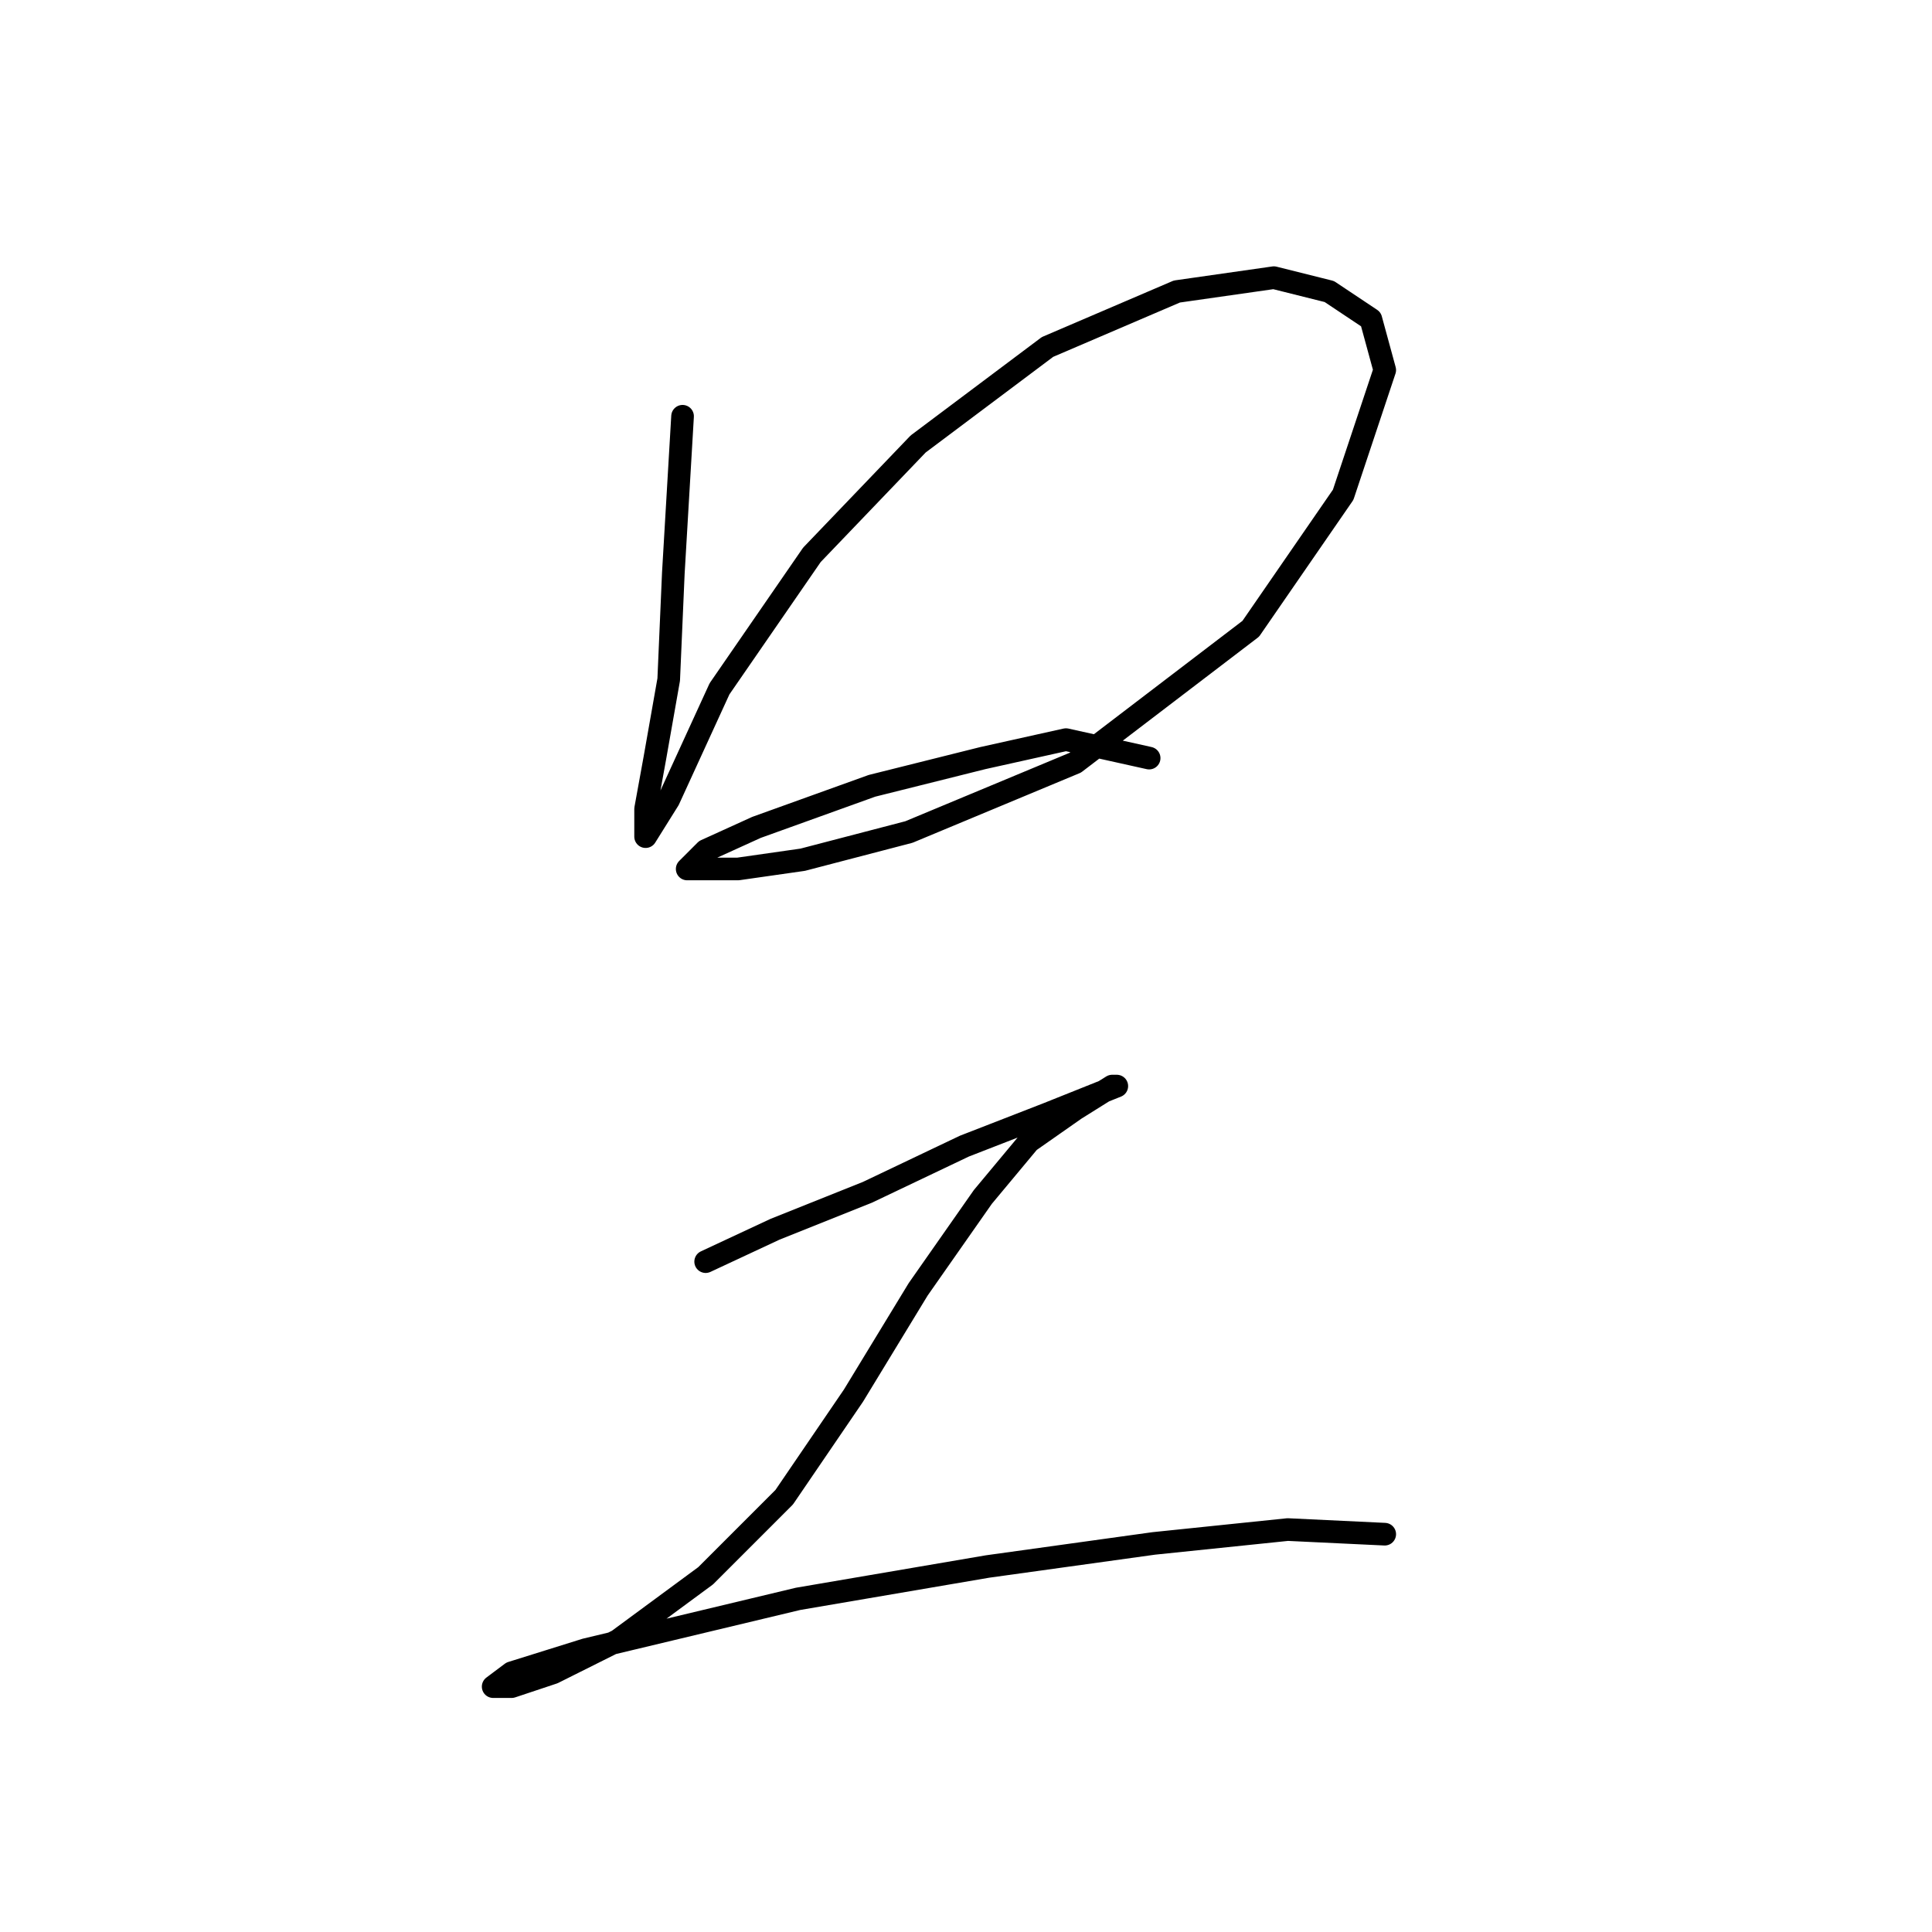 <?xml version="1.0" standalone="no"?>
    <svg width="256" height="256" xmlns="http://www.w3.org/2000/svg" version="1.1">
    <polyline stroke="black" stroke-width="3" stroke-linecap="round" fill="transparent" stroke-linejoin="round" points="90.443 55.156 89.219 75.968 88.607 90.046 86.771 100.452 85.546 107.186 85.546 110.858 88.607 105.961 95.34 91.271 107.582 73.519 121.661 58.829 138.8 45.974 155.939 38.629 168.794 36.793 176.139 38.629 181.648 42.302 183.484 49.035 177.975 65.562 165.733 83.313 142.473 101.064 120.437 110.246 106.358 113.919 97.789 115.143 92.892 115.143 91.055 115.143 93.504 112.695 100.237 109.634 115.54 104.125 130.231 100.452 141.249 98.004 152.267 100.452 152.267 100.452 " />
        <polyline stroke="black" stroke-width="3" stroke-linecap="round" fill="transparent" stroke-linejoin="round" points="93.504 167.173 102.686 162.888 114.928 157.991 127.782 151.87 138.8 147.585 144.921 145.137 147.982 143.912 147.37 143.912 142.473 146.973 136.352 151.258 130.231 158.603 121.661 170.845 113.091 184.924 103.91 198.39 93.504 208.796 81.874 217.366 73.304 221.651 67.795 223.487 65.347 223.487 67.795 221.651 77.589 218.59 105.746 211.857 130.843 207.572 152.879 204.512 170.63 202.675 183.484 203.287 183.484 203.287 " />
        </svg>